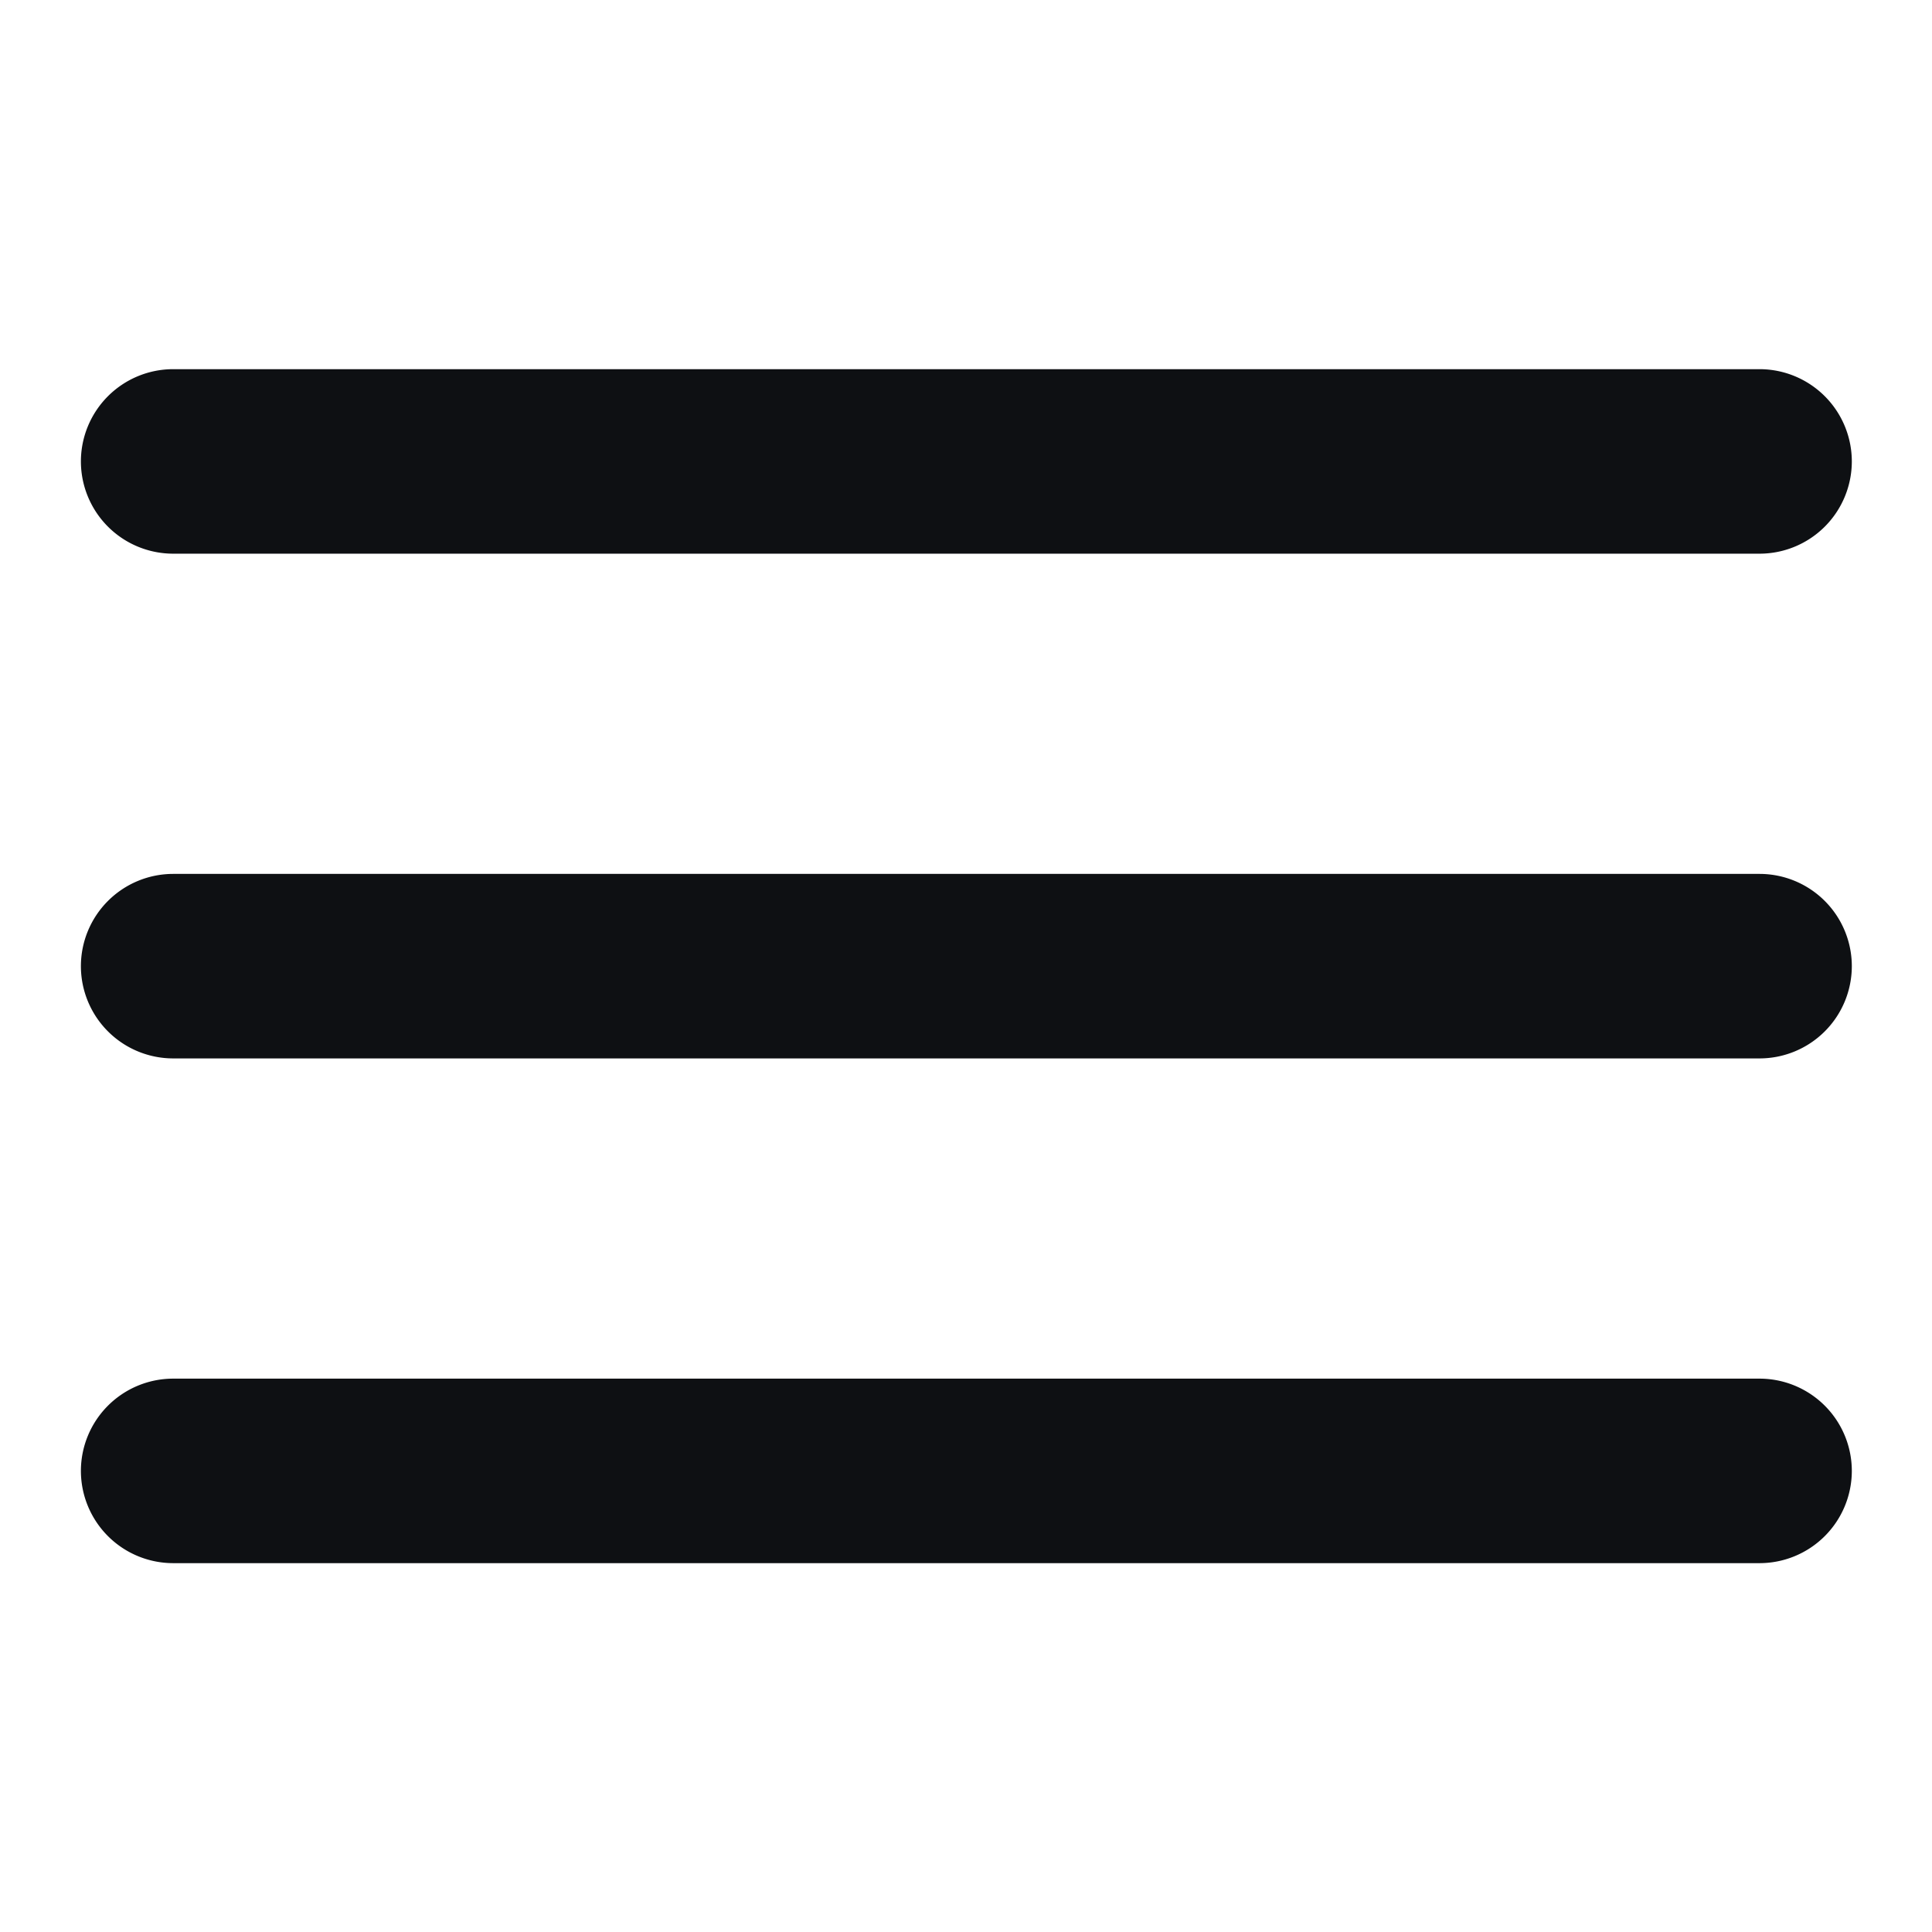 <svg xmlns="http://www.w3.org/2000/svg" width="24" height="24" viewBox="0 0 24 24"><defs><style>.a{fill:none;opacity:0;}.b{fill:#0E1013;}</style></defs><g transform="translate(-1840 -27)"><rect class="a" width="24" height="24" transform="translate(1840 27)"/><g transform="translate(1841.251 27.834)"><path class="b" d="M-3465.1,852a1.147,1.147,0,0,1-1.146-1.146,1.147,1.147,0,0,1,1.146-1.146h19.707a1.147,1.147,0,0,1,1.146,1.146A1.147,1.147,0,0,1-3445.4,852Zm0-6.27a1.147,1.147,0,0,1-1.146-1.146,1.147,1.147,0,0,1,1.146-1.146h19.707a1.147,1.147,0,0,1,1.146,1.146,1.147,1.147,0,0,1-1.146,1.146Zm0-6.27a1.147,1.147,0,0,1-1.146-1.146,1.147,1.147,0,0,1,1.146-1.146h19.707a1.147,1.147,0,0,1,1.146,1.146,1.147,1.147,0,0,1-1.146,1.146Z" transform="translate(3466 -833.416)"/></g></g></svg>
